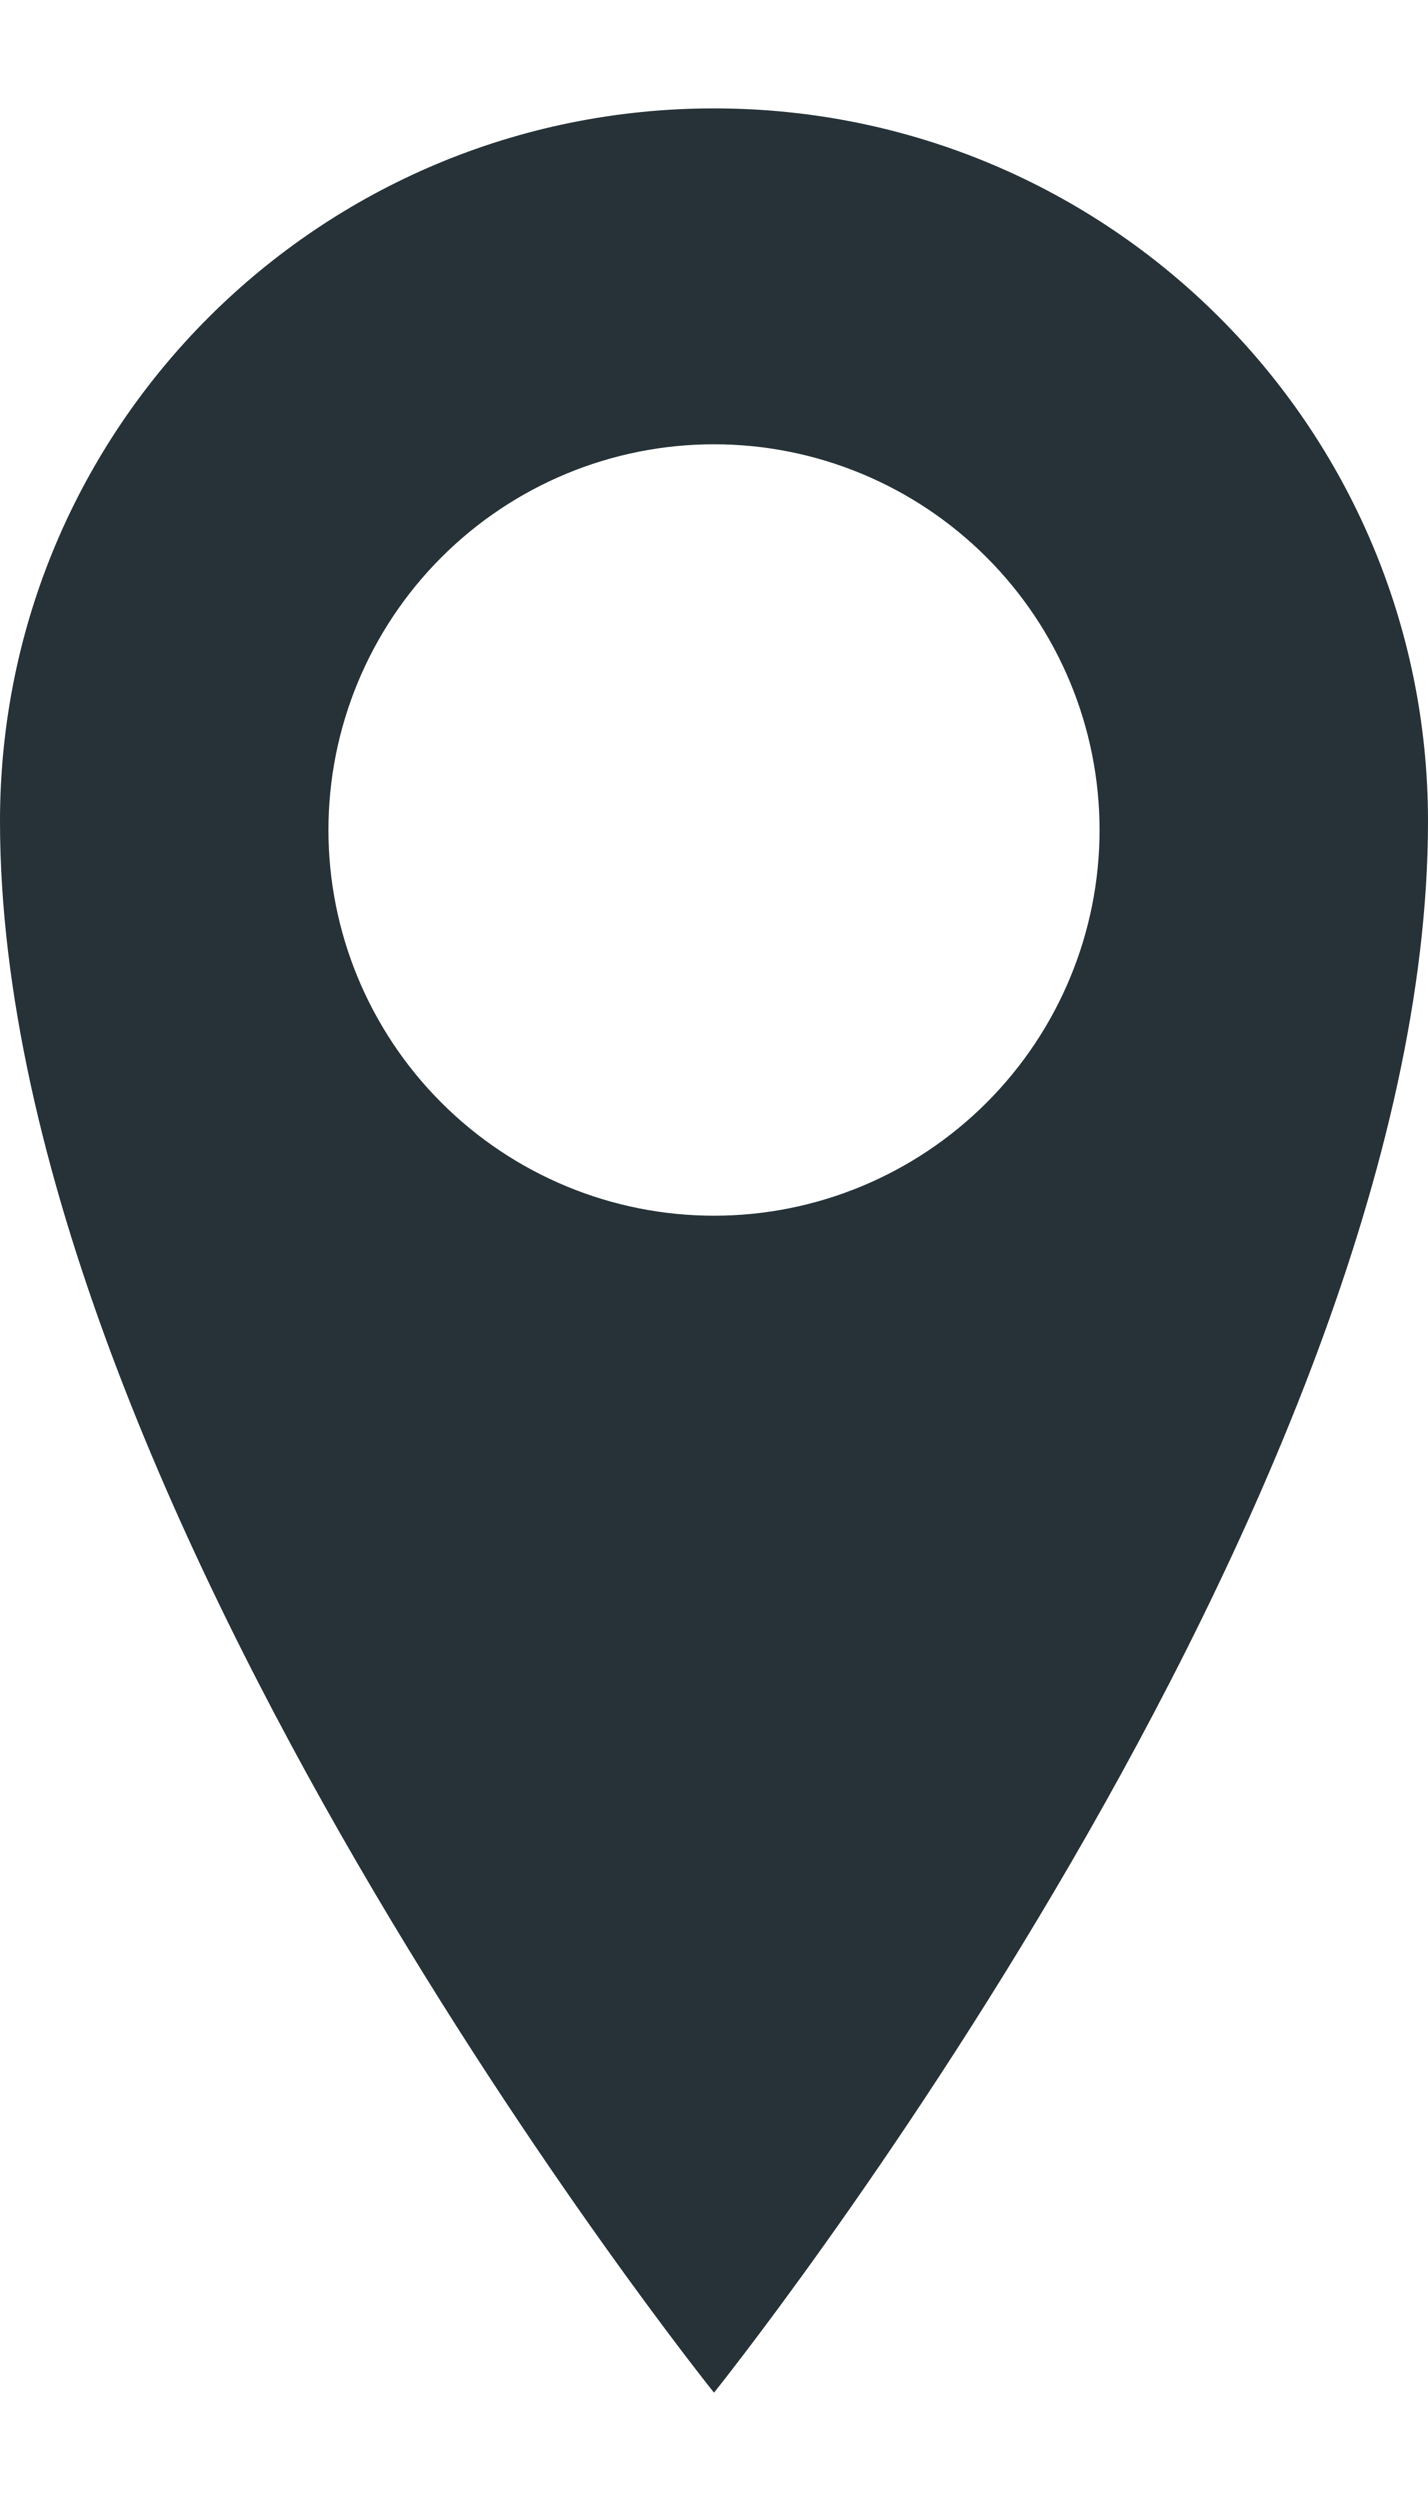 <svg width="8" height="14" viewBox="0 0 8 14" fill="none" xmlns="http://www.w3.org/2000/svg">
<path d="M4 0.607C1.79 0.607 0 2.39 0 4.599C0 8.418 4 13.399 4 13.399C4 13.399 8 8.418 8 4.599C8 2.391 6.21 0.607 4 0.607ZM4 6.808C3.427 6.808 2.878 6.58 2.473 6.175C2.068 5.77 1.84 5.221 1.84 4.648C1.84 4.075 2.068 3.526 2.473 3.121C2.878 2.716 3.427 2.488 4 2.488C4.573 2.488 5.122 2.716 5.527 3.121C5.932 3.526 6.16 4.075 6.16 4.648C6.16 5.221 5.932 5.77 5.527 6.175C5.122 6.58 4.573 6.808 4 6.808Z" fill="#263238"/>
</svg>
